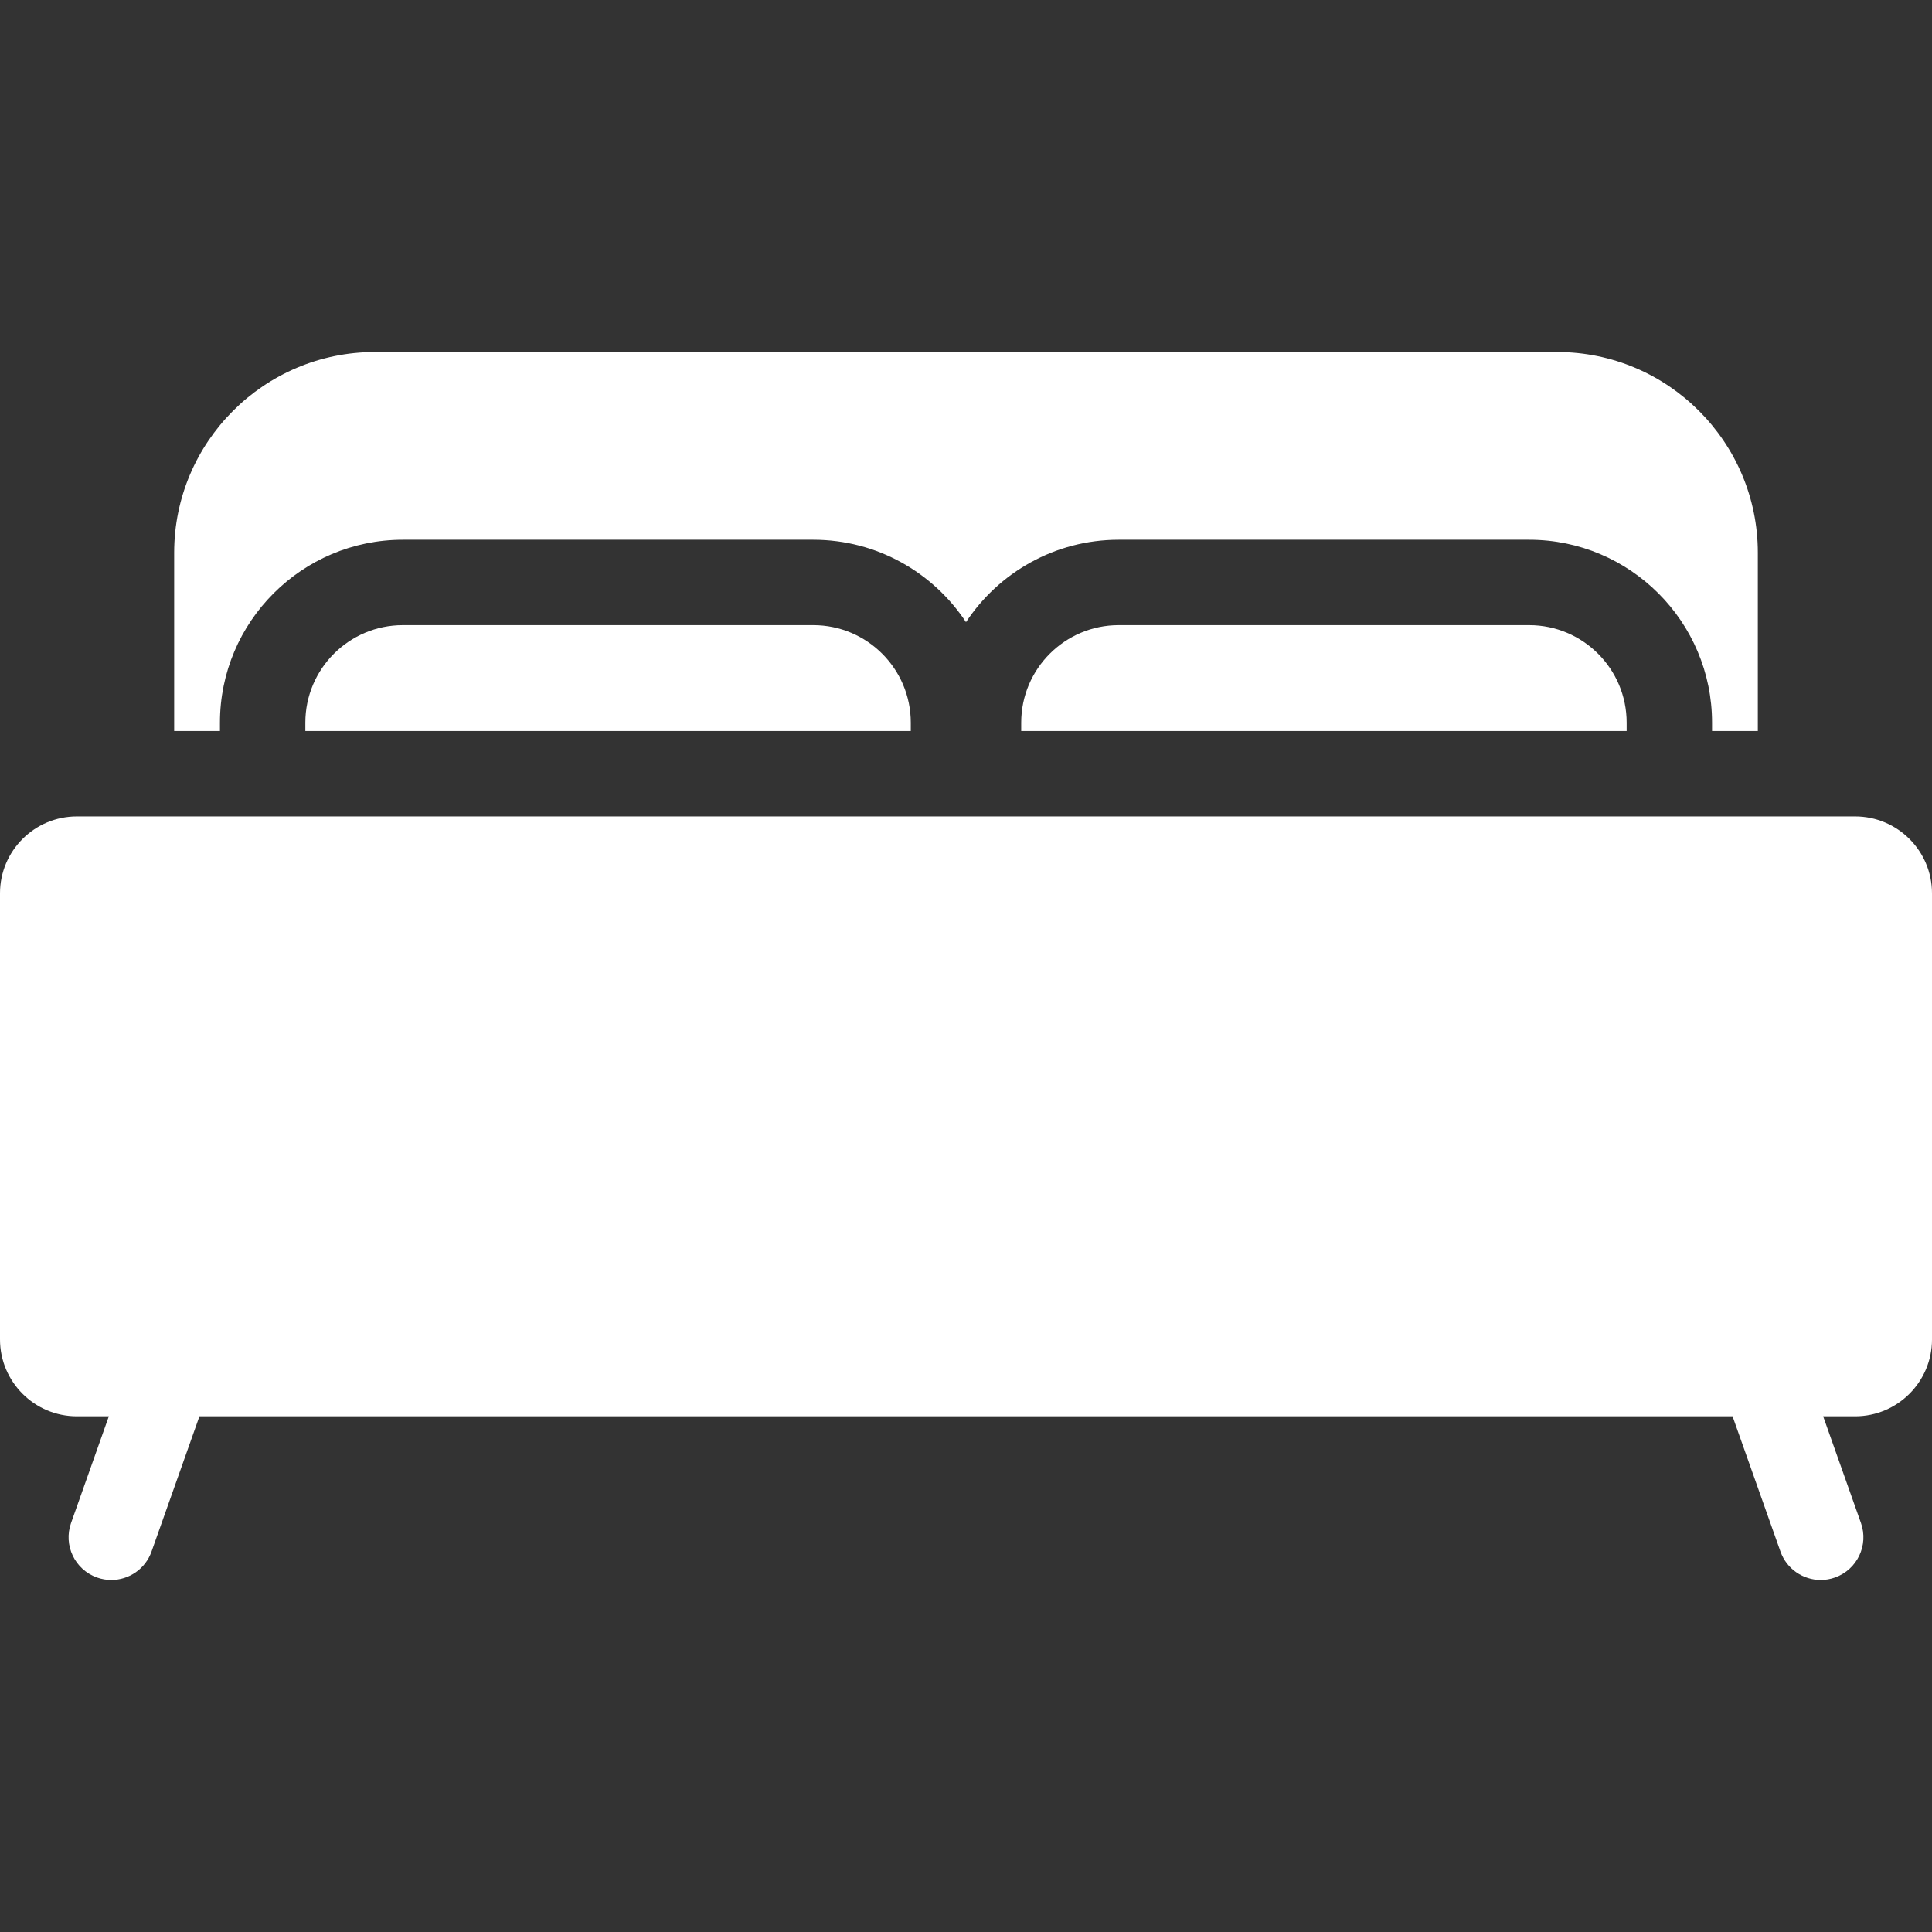 <?xml version="1.0"?>
<svg xmlns="http://www.w3.org/2000/svg" xmlns:xlink="http://www.w3.org/1999/xlink" version="1.1" id="Capa_1" x="0px" y="0px" viewBox="0 0 482.924 482.924" style="enable-background:new 0 0 482.924 482.924;" xml:space="preserve" width="512px" height="512px" class=""><rect x="0" y="0" width="482.924" height="482.924" fill="#333333" stroke="none"/><g><g>
	<path d="M54.979,180.626c0-25.204,20.505-45.71,45.71-45.71h102.608c15.933,0,29.981,8.2,38.165,20.595   c8.185-12.396,22.232-20.595,38.165-20.595h102.609c25.204,0,45.709,20.506,45.709,45.71v2.105h11.443v-44.574   c0-27.66-22.503-50.163-50.163-50.163H93.698c-27.66,0-50.163,22.503-50.163,50.163v44.574h11.443V180.626z" data-original="#000000" class="active-path" data-old_color="#000000" fill="#FFFFFF"/>
	<path d="M463.712,204.076H19.211C8.618,204.076,0,212.694,0,223.287v111.524c0,10.593,8.618,19.211,19.211,19.211h7.997   l-9.449,26.668c-1.969,5.556,0.94,11.656,6.495,13.624c1.179,0.417,2.382,0.616,3.565,0.616c4.393,0,8.509-2.734,10.06-7.112   l11.975-33.797h383.216l11.975,33.797c1.551,4.378,5.666,7.112,10.06,7.112c1.183,0,2.386-0.199,3.565-0.616   c5.556-1.969,8.464-8.069,6.495-13.624l-9.449-26.668h7.997c10.593,0,19.211-8.618,19.211-19.211V223.287   C482.924,212.694,474.306,204.076,463.712,204.076z" data-original="#000000" class="active-path" data-old_color="#000000" fill="#FFFFFF"/>
	<path d="M279.627,156.262c-13.434,0-24.364,10.929-24.364,24.363v2.105h151.336v-2.105c0-13.434-10.929-24.363-24.363-24.363   H279.627z" data-original="#000000" class="active-path" data-old_color="#000000" fill="#FFFFFF"/>
	<path d="M100.689,156.262c-13.435,0-24.364,10.93-24.364,24.364v2.104h151.336v-2.105c0-13.434-10.929-24.363-24.364-24.363   H100.689z" data-original="#000000" class="active-path" data-old_color="#000000" fill="#FFFFFF"/>
</g></g> </svg>
